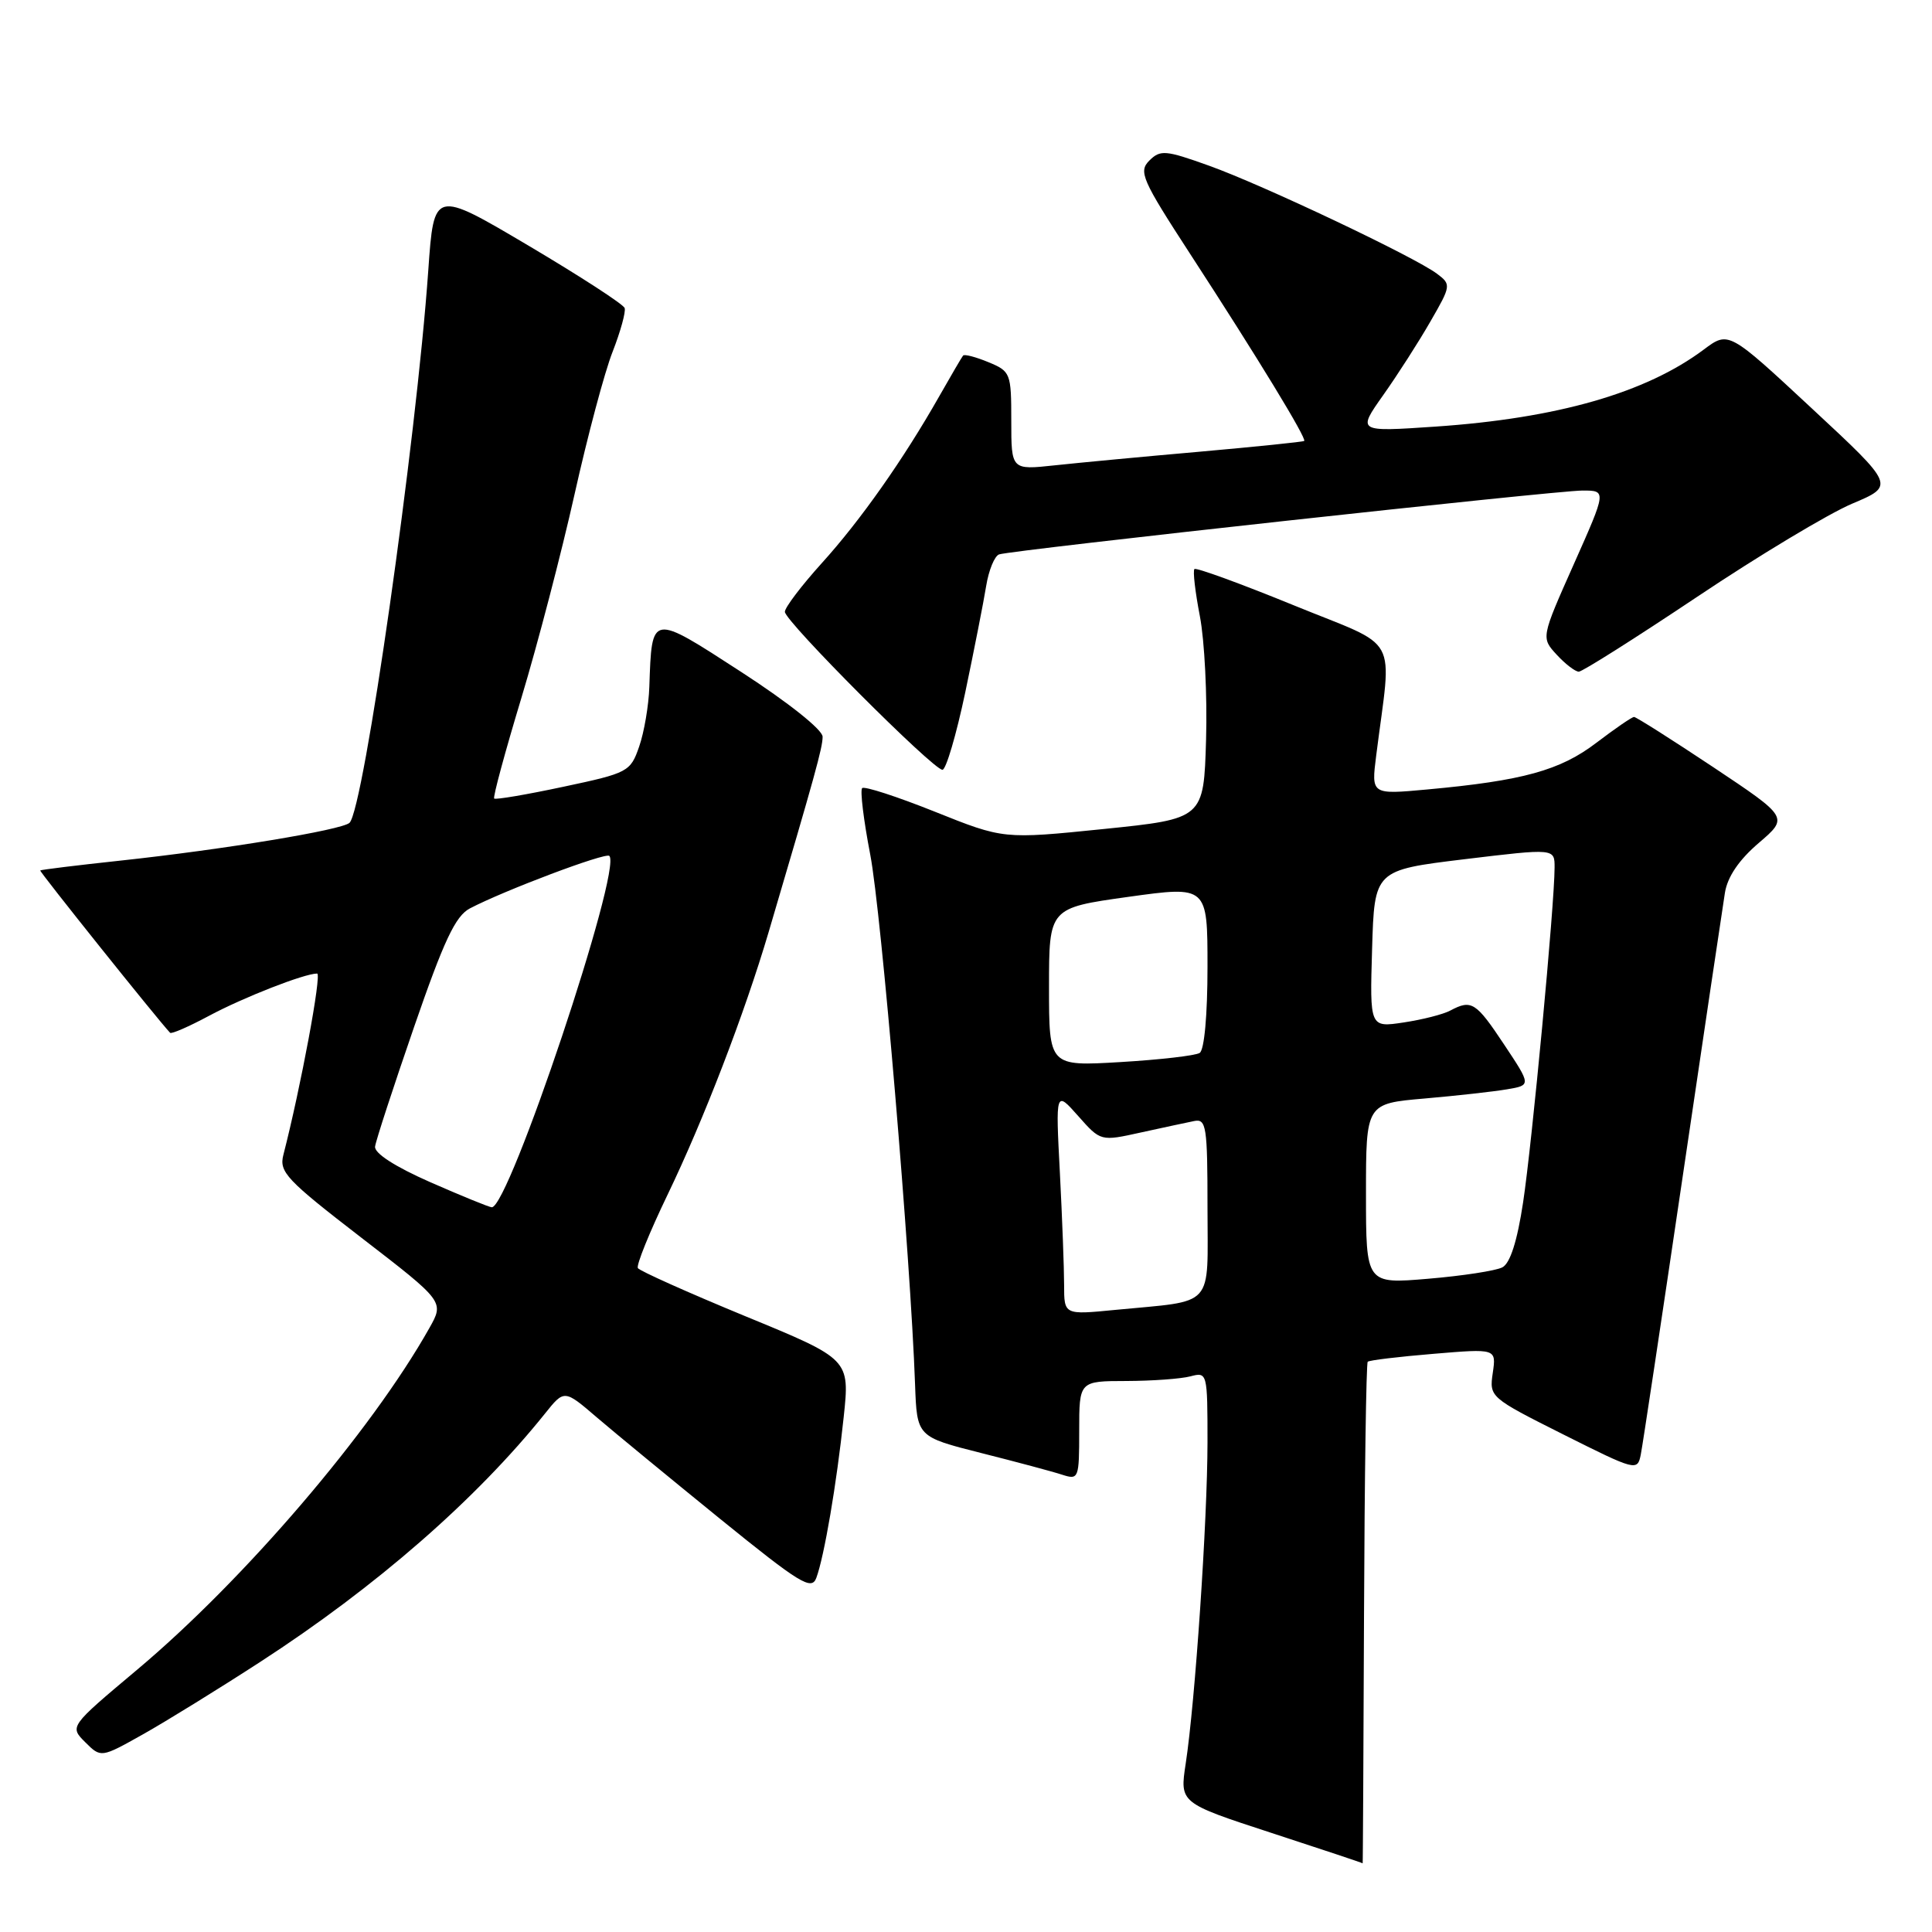 <?xml version="1.0" encoding="UTF-8" standalone="no"?>
<!DOCTYPE svg PUBLIC "-//W3C//DTD SVG 1.1//EN" "http://www.w3.org/Graphics/SVG/1.1/DTD/svg11.dtd" >
<svg xmlns="http://www.w3.org/2000/svg" xmlns:xlink="http://www.w3.org/1999/xlink" version="1.1" viewBox="0 0 256 256">
 <g >
 <path fill="currentColor"
d=" M 180.74 213.90 C 180.81 195.70 181.03 180.64 181.23 180.44 C 181.42 180.24 185.34 179.77 189.93 179.39 C 198.27 178.69 198.27 178.69 197.80 181.92 C 197.33 185.11 197.42 185.19 207.14 190.07 C 216.75 194.89 216.97 194.95 217.41 192.75 C 217.66 191.51 220.15 174.97 222.95 156.00 C 225.75 137.03 228.28 120.06 228.56 118.30 C 228.90 116.18 230.42 113.94 233.04 111.70 C 237.00 108.31 237.00 108.31 227.01 101.65 C 221.51 97.99 216.79 95.00 216.52 95.00 C 216.24 95.00 214.00 96.54 211.53 98.42 C 206.74 102.08 201.79 103.45 189.10 104.61 C 181.70 105.29 181.70 105.29 182.35 100.14 C 184.43 83.67 185.73 86.05 171.44 80.21 C 164.42 77.34 158.49 75.18 158.27 75.40 C 158.04 75.62 158.37 78.44 158.99 81.65 C 159.61 84.87 159.98 92.22 159.81 98.00 C 159.50 108.49 159.50 108.49 146.23 109.85 C 132.97 111.20 132.97 111.20 123.86 107.55 C 118.86 105.55 114.52 104.14 114.24 104.43 C 113.95 104.72 114.43 108.67 115.31 113.23 C 116.77 120.78 120.66 166.75 121.25 183.44 C 121.50 190.38 121.50 190.38 130.00 192.53 C 134.68 193.71 139.51 195.00 140.75 195.41 C 142.93 196.11 143.00 195.93 143.00 189.57 C 143.00 183.00 143.00 183.00 149.25 182.99 C 152.69 182.98 156.51 182.70 157.75 182.37 C 159.97 181.78 160.00 181.91 160.00 191.13 C 159.99 201.46 158.36 225.57 157.11 233.70 C 156.32 238.90 156.32 238.90 168.41 242.85 C 175.06 245.02 180.53 246.84 180.56 246.90 C 180.59 246.95 180.67 232.11 180.74 213.90 Z  M 34.50 220.20 C 49.80 210.28 63.07 198.71 72.21 187.31 C 74.77 184.11 74.77 184.11 79.08 187.81 C 81.45 189.84 88.81 195.89 95.42 201.26 C 106.04 209.87 107.54 210.78 108.17 209.07 C 109.22 206.22 110.86 196.61 111.79 187.80 C 112.61 180.10 112.61 180.10 98.77 174.41 C 91.16 171.27 84.75 168.40 84.52 168.03 C 84.29 167.65 86.06 163.28 88.45 158.32 C 93.24 148.38 98.65 134.33 101.85 123.50 C 108.01 102.64 109.00 99.07 109.00 97.62 C 109.00 96.70 104.48 93.10 98.25 89.06 C 86.20 81.25 86.38 81.22 86.04 91.00 C 85.96 93.47 85.35 97.05 84.69 98.93 C 83.54 102.26 83.23 102.43 74.65 104.25 C 69.78 105.29 65.66 105.99 65.48 105.81 C 65.30 105.63 66.92 99.64 69.08 92.50 C 71.24 85.35 74.41 73.20 76.13 65.50 C 77.85 57.80 80.11 49.30 81.17 46.62 C 82.22 43.93 82.94 41.32 82.77 40.82 C 82.61 40.32 76.85 36.59 69.98 32.52 C 57.50 25.14 57.50 25.14 56.75 35.82 C 55.15 58.56 48.20 107.27 46.31 109.03 C 45.28 109.98 29.65 112.56 16.01 114.03 C 10.23 114.65 5.43 115.24 5.33 115.34 C 5.19 115.47 20.83 135.03 22.54 136.85 C 22.72 137.04 25.03 136.03 27.68 134.61 C 32.23 132.17 40.33 129.00 42.02 129.00 C 42.66 129.00 39.85 144.09 37.55 153.02 C 36.96 155.30 37.95 156.34 47.88 164.00 C 58.87 172.47 58.87 172.47 56.89 175.98 C 49.17 189.70 32.35 209.35 18.13 221.28 C 9.21 228.77 9.21 228.77 11.29 230.85 C 13.38 232.93 13.38 232.93 18.94 229.81 C 22.00 228.09 29.00 223.77 34.50 220.20 Z  M 127.90 91.75 C 129.08 86.11 130.33 79.77 130.67 77.66 C 131.01 75.55 131.79 73.66 132.39 73.46 C 134.15 72.88 206.15 65.00 209.69 65.00 C 212.88 65.00 212.88 65.00 208.54 74.75 C 204.20 84.50 204.20 84.50 206.27 86.75 C 207.41 87.99 208.73 89.00 209.20 89.00 C 209.67 89.00 216.73 84.53 224.90 79.07 C 233.07 73.60 242.30 68.06 245.42 66.74 C 251.09 64.35 251.09 64.35 240.07 54.11 C 229.05 43.86 229.05 43.86 225.77 46.31 C 218.09 52.06 206.34 55.43 190.17 56.53 C 179.84 57.23 179.84 57.23 183.28 52.36 C 185.17 49.69 187.99 45.30 189.53 42.61 C 192.28 37.85 192.30 37.69 190.42 36.28 C 187.47 34.05 167.27 24.48 160.19 21.95 C 154.42 19.88 153.75 19.83 152.29 21.28 C 150.84 22.74 151.30 23.80 157.73 33.69 C 166.68 47.45 173.20 58.16 172.81 58.43 C 172.64 58.55 166.43 59.19 159.00 59.85 C 151.57 60.50 142.91 61.32 139.75 61.66 C 134.00 62.28 134.00 62.28 134.00 55.76 C 134.00 49.45 133.91 49.20 130.97 47.99 C 129.30 47.30 127.79 46.90 127.61 47.12 C 127.44 47.33 126.02 49.75 124.46 52.50 C 119.71 60.87 114.01 68.97 108.88 74.63 C 106.20 77.60 104.00 80.49 104.00 81.07 C 104.00 82.32 123.64 102.00 124.88 102.00 C 125.35 102.00 126.71 97.39 127.90 91.75 Z  M 141.00 170.27 C 141.00 168.09 140.75 161.40 140.44 155.41 C 139.87 144.50 139.87 144.50 142.86 147.87 C 145.84 151.24 145.84 151.24 151.17 150.06 C 154.10 149.42 157.29 148.73 158.25 148.54 C 159.84 148.22 160.00 149.28 160.00 160.01 C 160.00 173.54 161.15 172.27 147.75 173.57 C 141.00 174.23 141.00 174.23 141.00 170.27 Z  M 181.00 158.19 C 181.00 146.23 181.00 146.23 188.75 145.56 C 193.01 145.19 197.94 144.64 199.69 144.34 C 202.89 143.80 202.89 143.80 199.30 138.40 C 195.57 132.78 194.98 132.41 192.18 133.90 C 191.26 134.40 188.47 135.11 186.00 135.48 C 181.50 136.16 181.50 136.16 181.81 125.73 C 182.12 115.30 182.12 115.30 194.06 113.85 C 206.00 112.41 206.00 112.41 205.99 114.95 C 205.99 119.83 203.00 151.55 201.82 159.31 C 201.04 164.48 200.10 167.40 199.07 167.93 C 198.21 168.38 193.79 169.06 189.25 169.44 C 181.00 170.14 181.00 170.14 181.00 158.19 Z  M 139.00 130.80 C 139.00 120.31 139.00 120.31 149.50 118.84 C 160.00 117.38 160.00 117.38 160.00 128.13 C 160.00 134.48 159.58 139.14 158.96 139.52 C 158.39 139.88 153.67 140.42 148.46 140.73 C 139.00 141.29 139.00 141.29 139.00 130.80 Z  M 57.00 156.64 C 52.33 154.58 49.57 152.80 49.70 151.92 C 49.80 151.14 52.13 144.01 54.87 136.07 C 58.82 124.63 60.35 121.37 62.26 120.37 C 66.80 117.99 80.25 112.92 80.74 113.41 C 82.47 115.14 67.43 160.07 65.16 159.97 C 64.80 159.95 61.12 158.45 57.00 156.64 Z "/>
</g>
</svg>